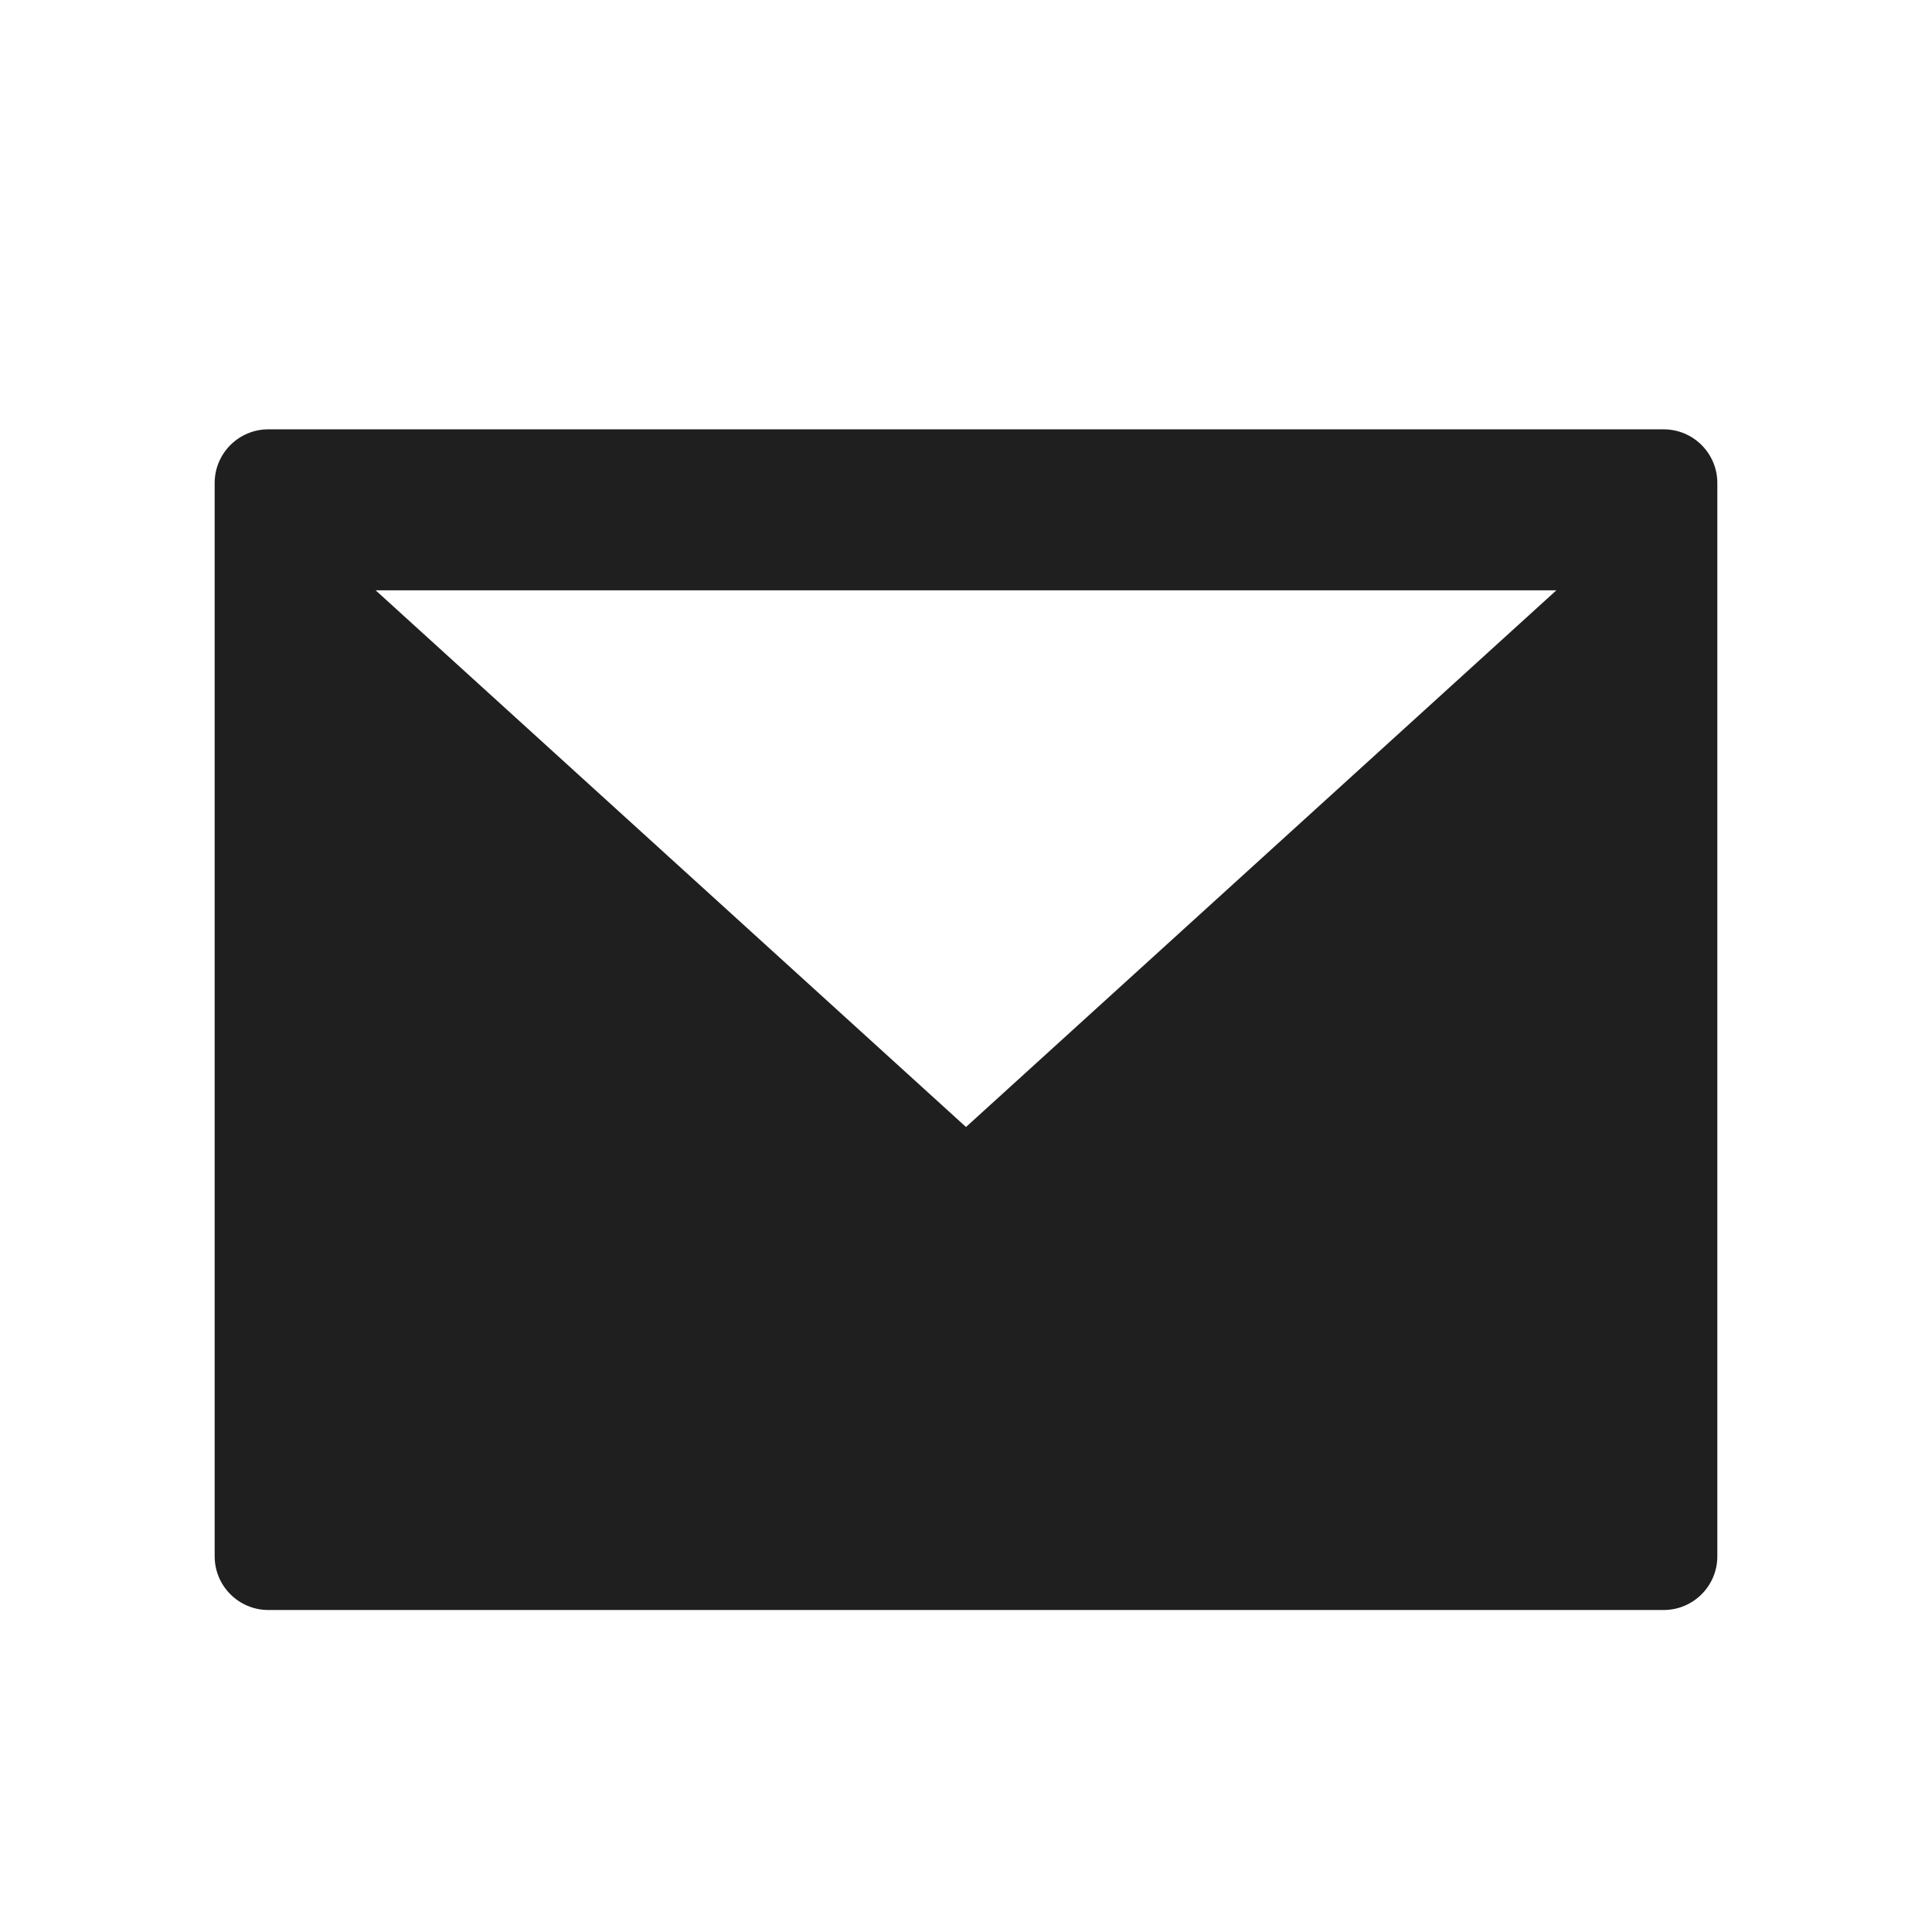 <?xml version="1.0" encoding="UTF-8"?>
<svg width="18px" height="18px" viewBox="0 0 18 18" version="1.1" xmlns="http://www.w3.org/2000/svg" xmlns:xlink="http://www.w3.org/1999/xlink">
    <!-- Generator: Sketch 53.2 (72643) - https://sketchapp.com -->
    <title>工具 / mail</title>
    <desc>Created with Sketch.</desc>
    <g id="工具-/-mail" stroke="none" stroke-width="1" fill="none" fill-rule="evenodd">
        <path d="M2.5,4 L15.5,4 C15.776,4 16,4.224 16,4.5 L16,14.5 C16,14.776 15.776,15 15.5,15 L2.5,15 C2.224,15 2,14.776 2,14.5 L2,4.5 C2,4.224 2.224,4 2.5,4 Z M3.5,5.5 L9,10.5 L14.5,5.5 L3.5,5.5 Z" id="shape" fill="#1F1F1F"></path>
    </g>
</svg>